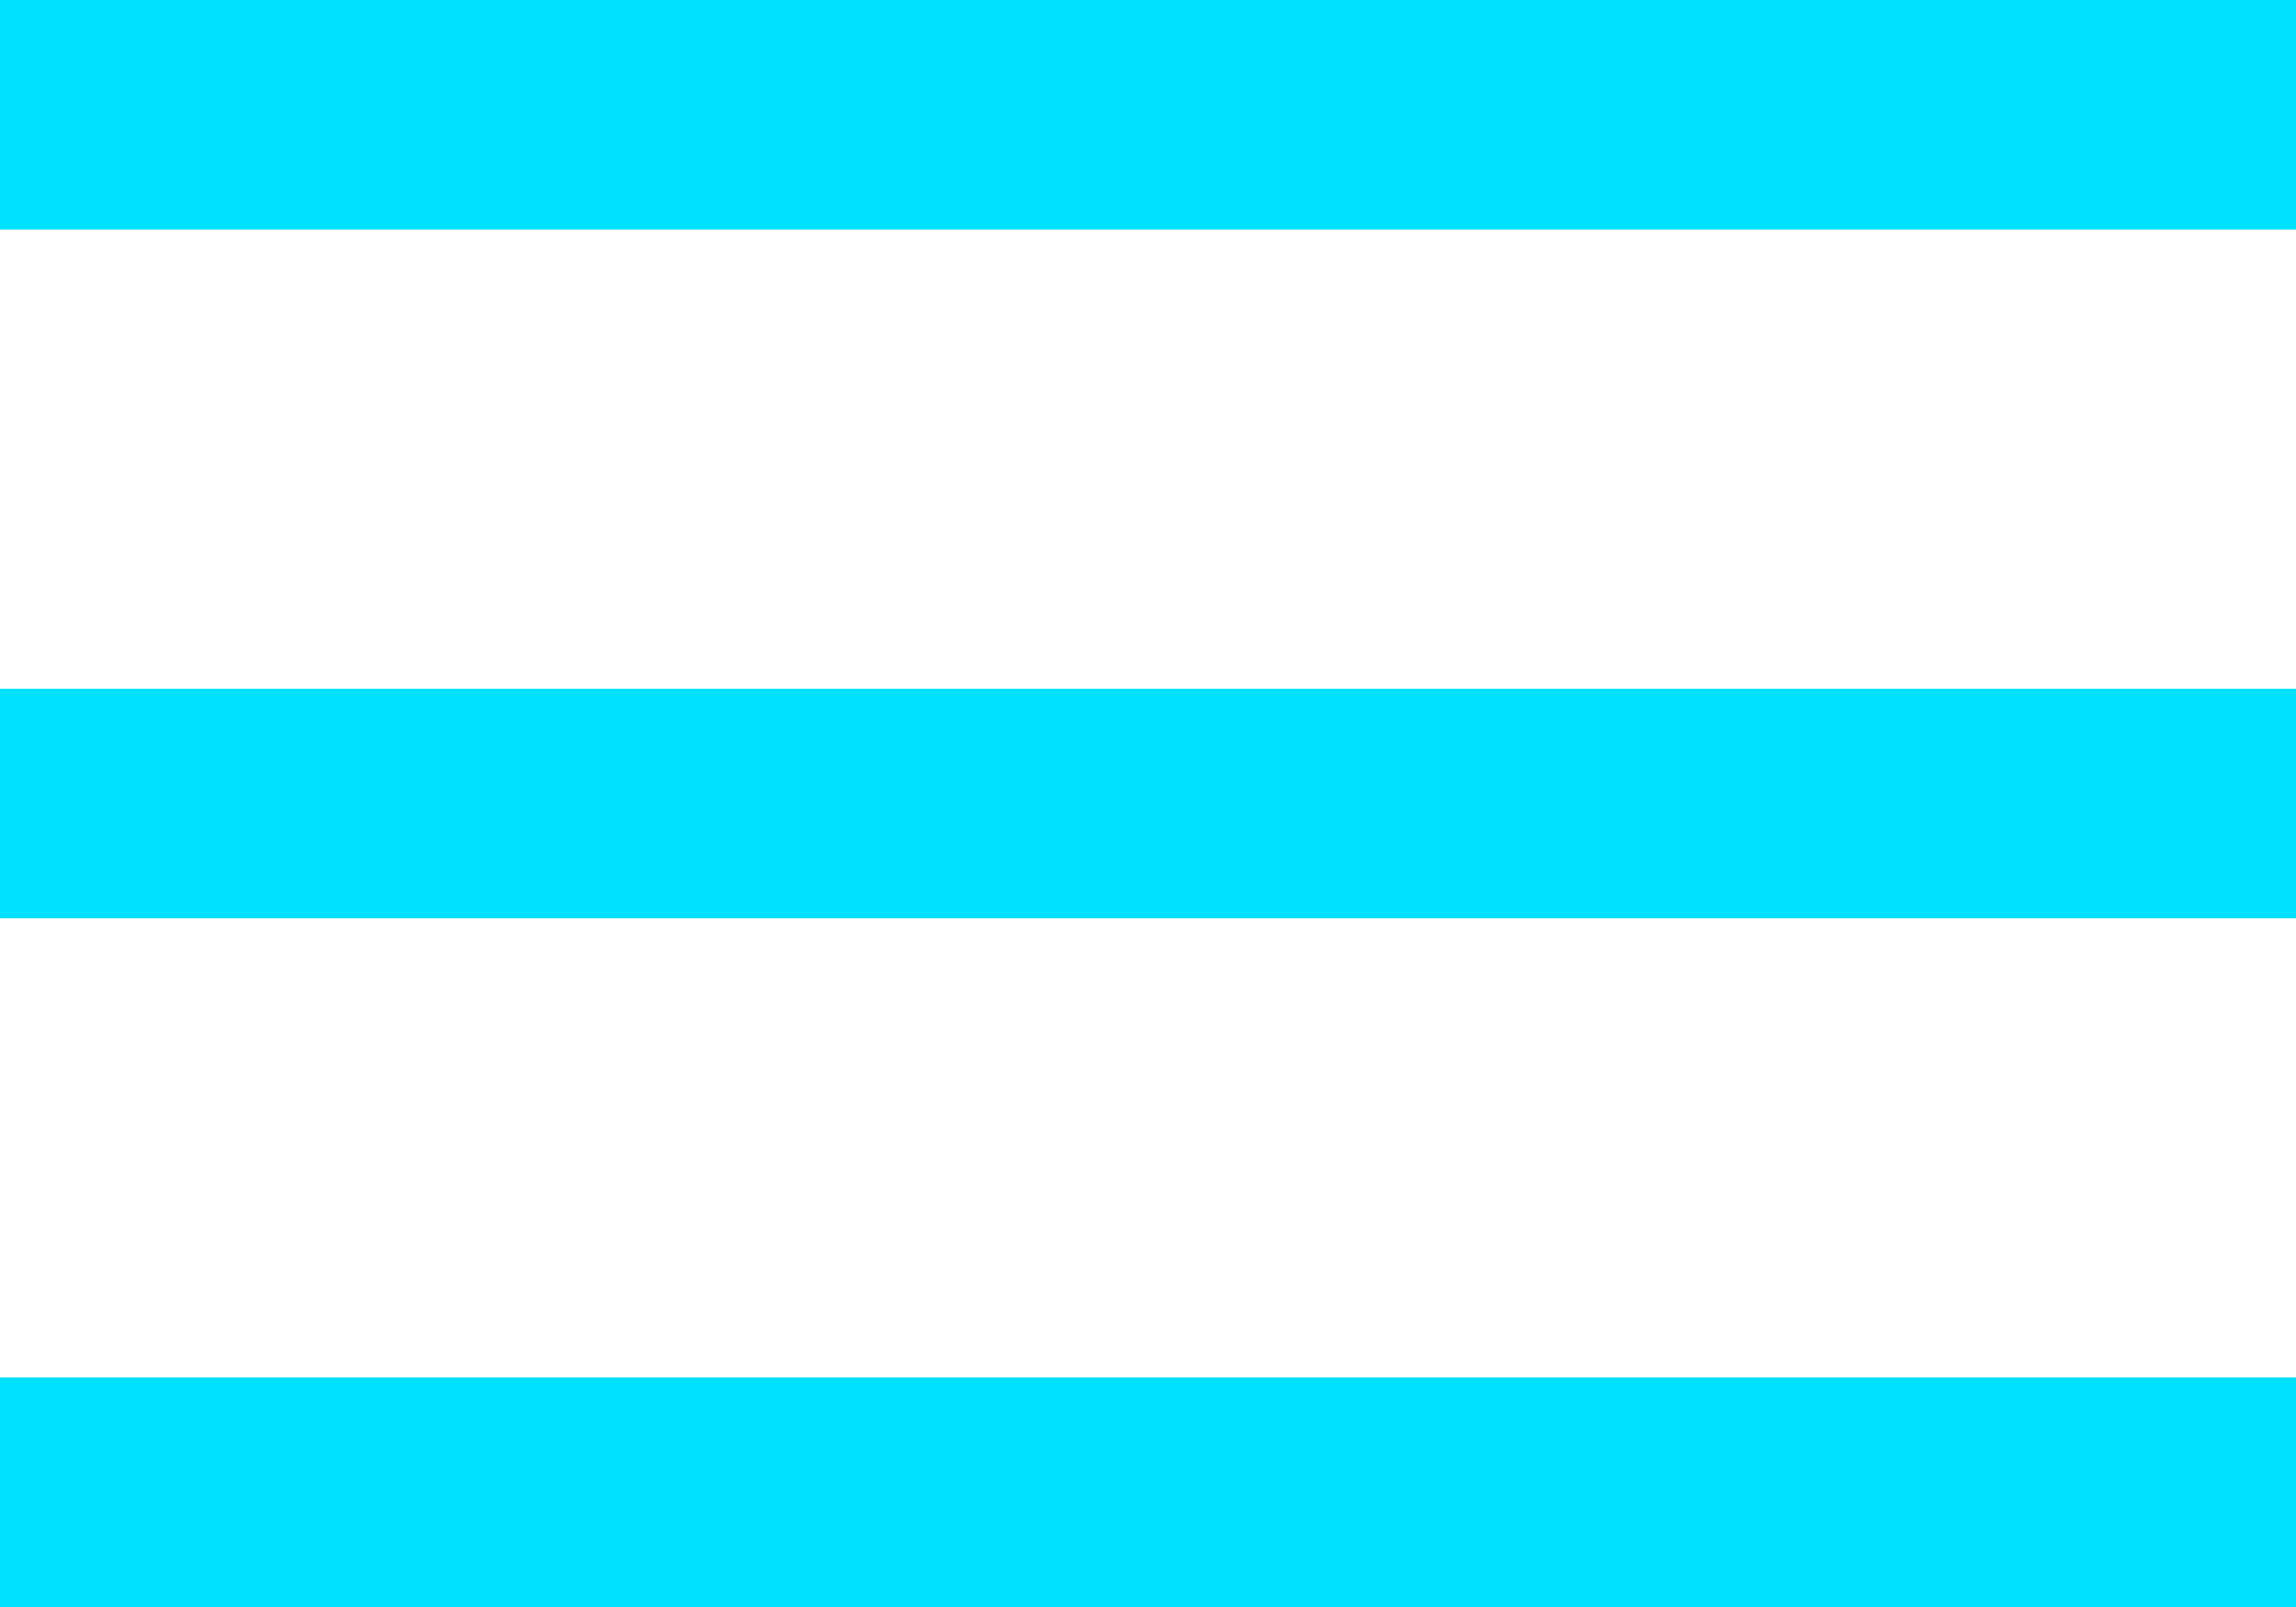 <svg width="20" height="14" viewBox="0 0 20 14" fill="none" xmlns="http://www.w3.org/2000/svg">
<path fill-rule="evenodd" clip-rule="evenodd" d="M0 0H20V2H0V0ZM0 12H20V14H0V12ZM20 6H0V8H20V6Z" fill="#00E1FF"/>
</svg>

